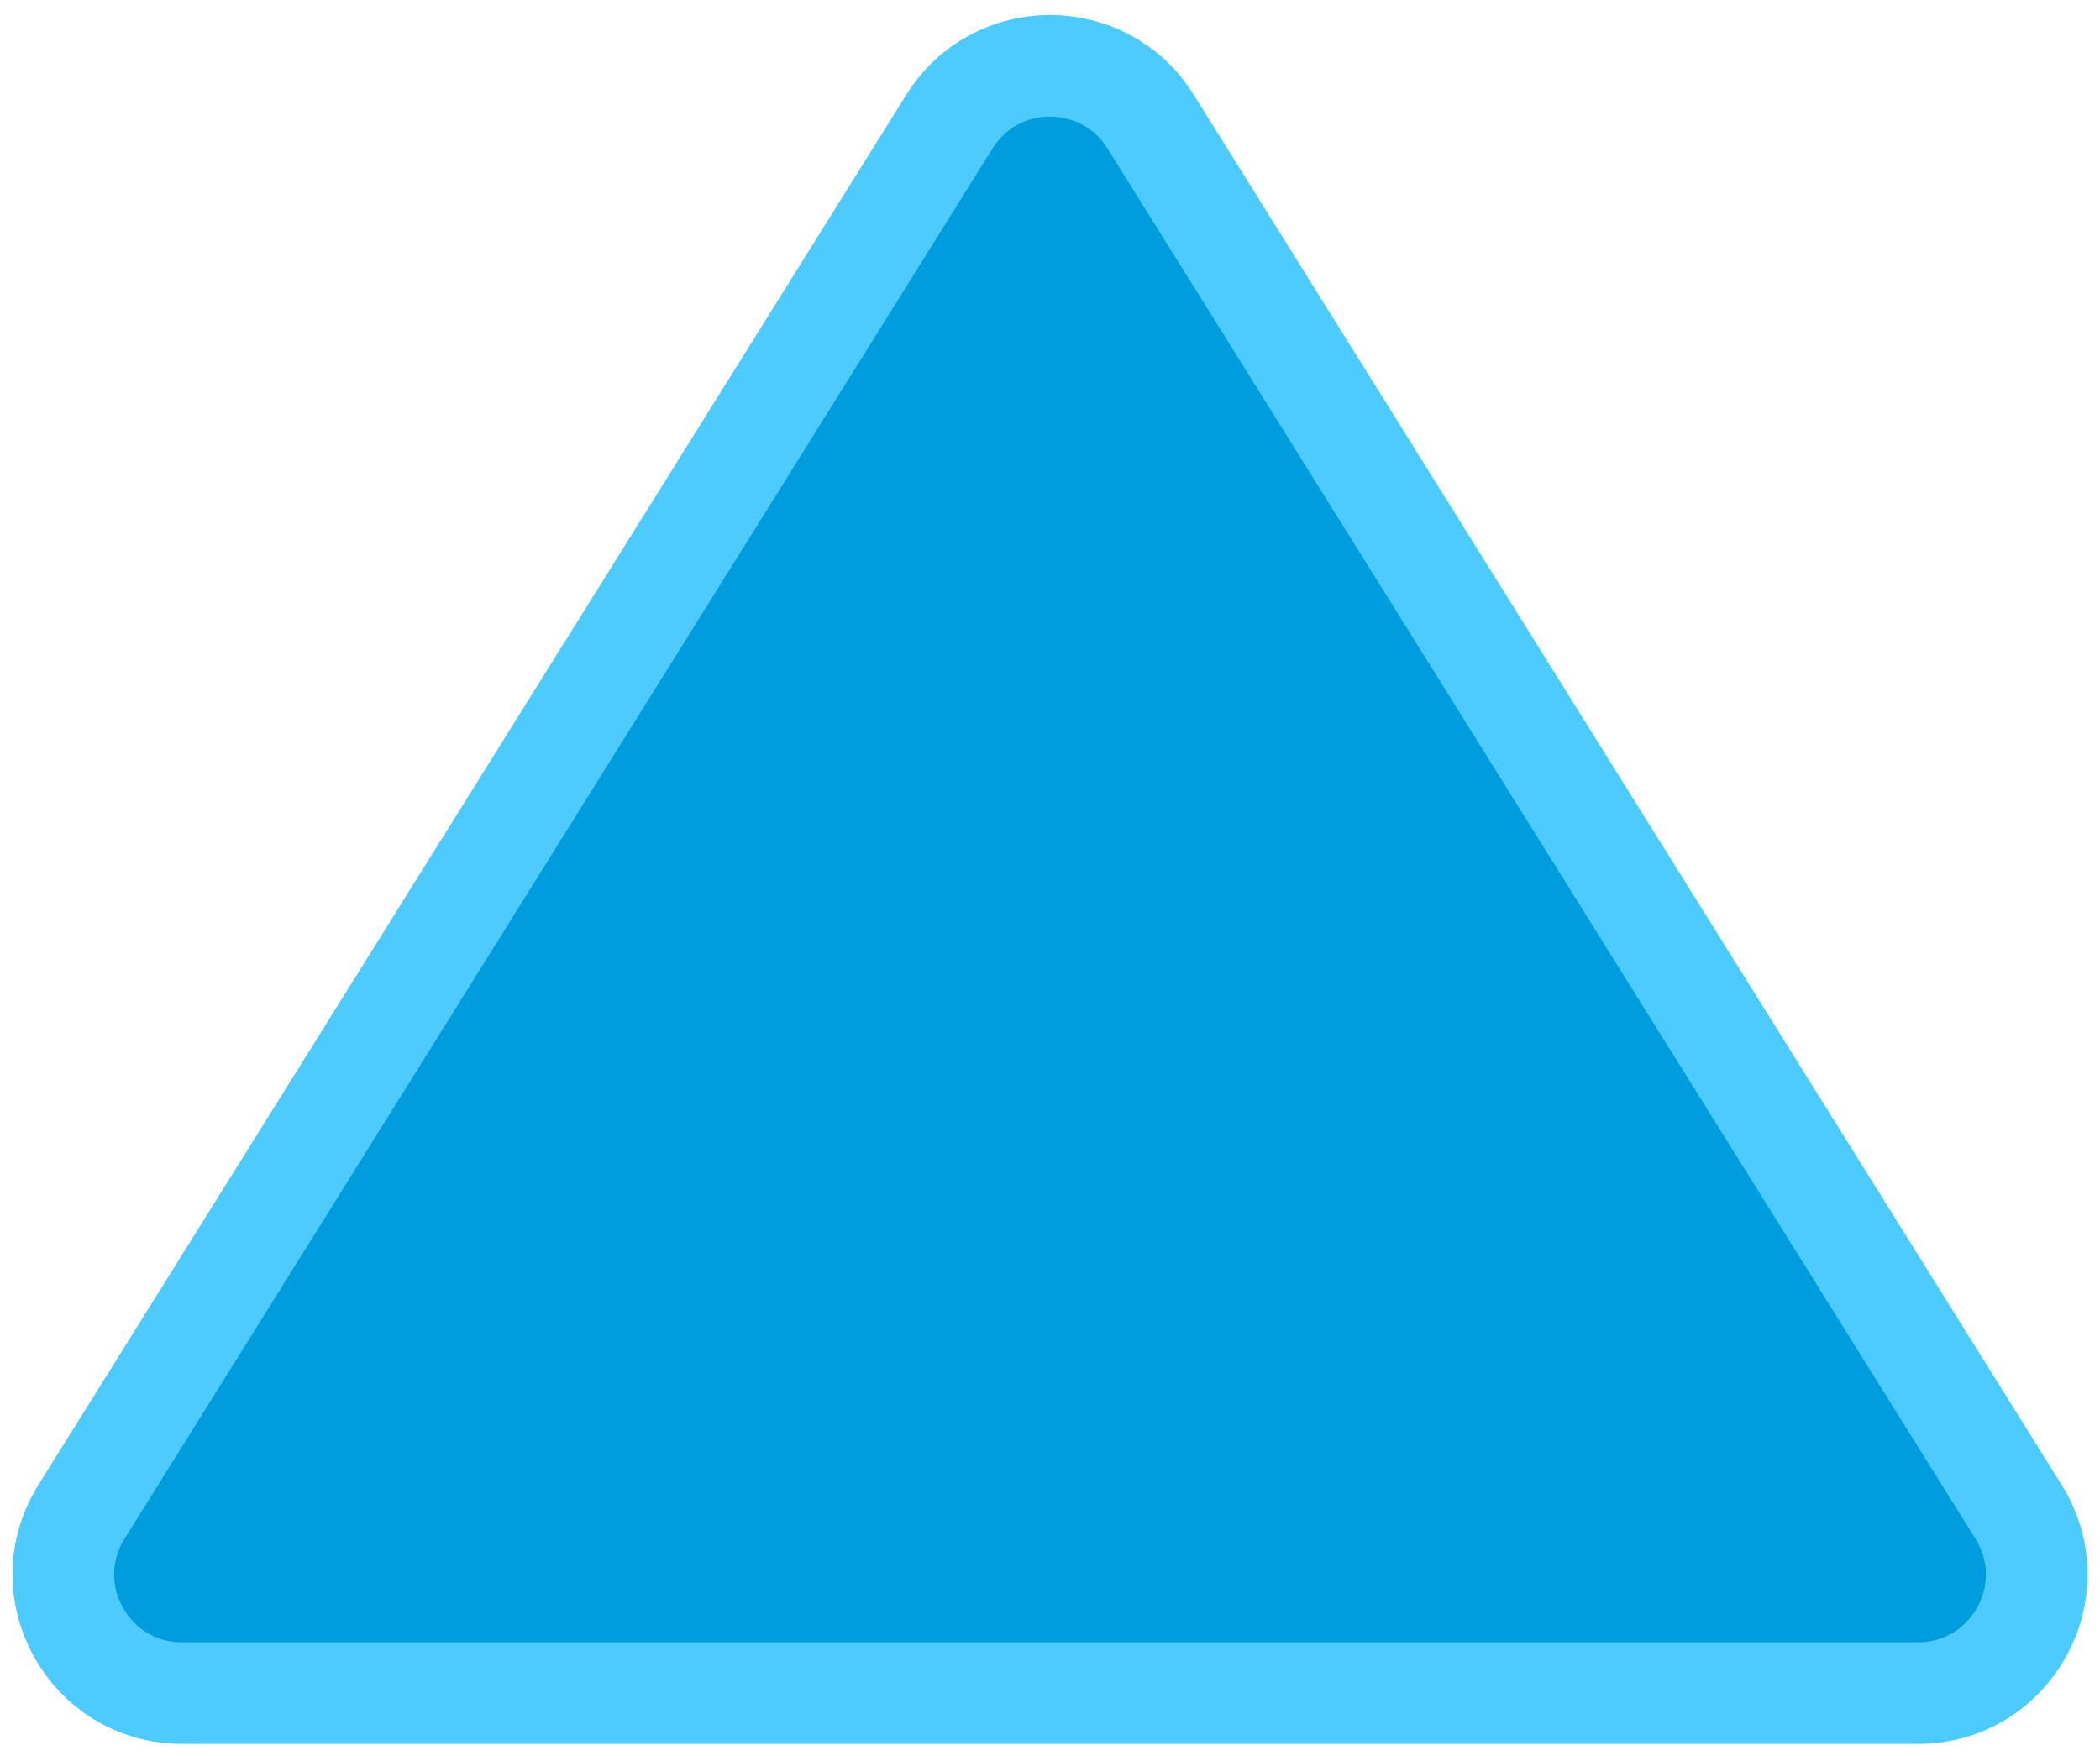 <svg width="62" height="52" viewBox="0 0 62 52" fill="none" xmlns="http://www.w3.org/2000/svg">
<path d="M28.031 3.59C29.401 1.394 32.599 1.394 33.969 3.59L59.595 44.647C61.05 46.978 59.374 50 56.626 50H5.374C2.626 50 0.95 46.978 2.405 44.647L28.031 3.59Z" fill="#009DDE" stroke="#4DCBFF" stroke-width="3"/>
</svg>
